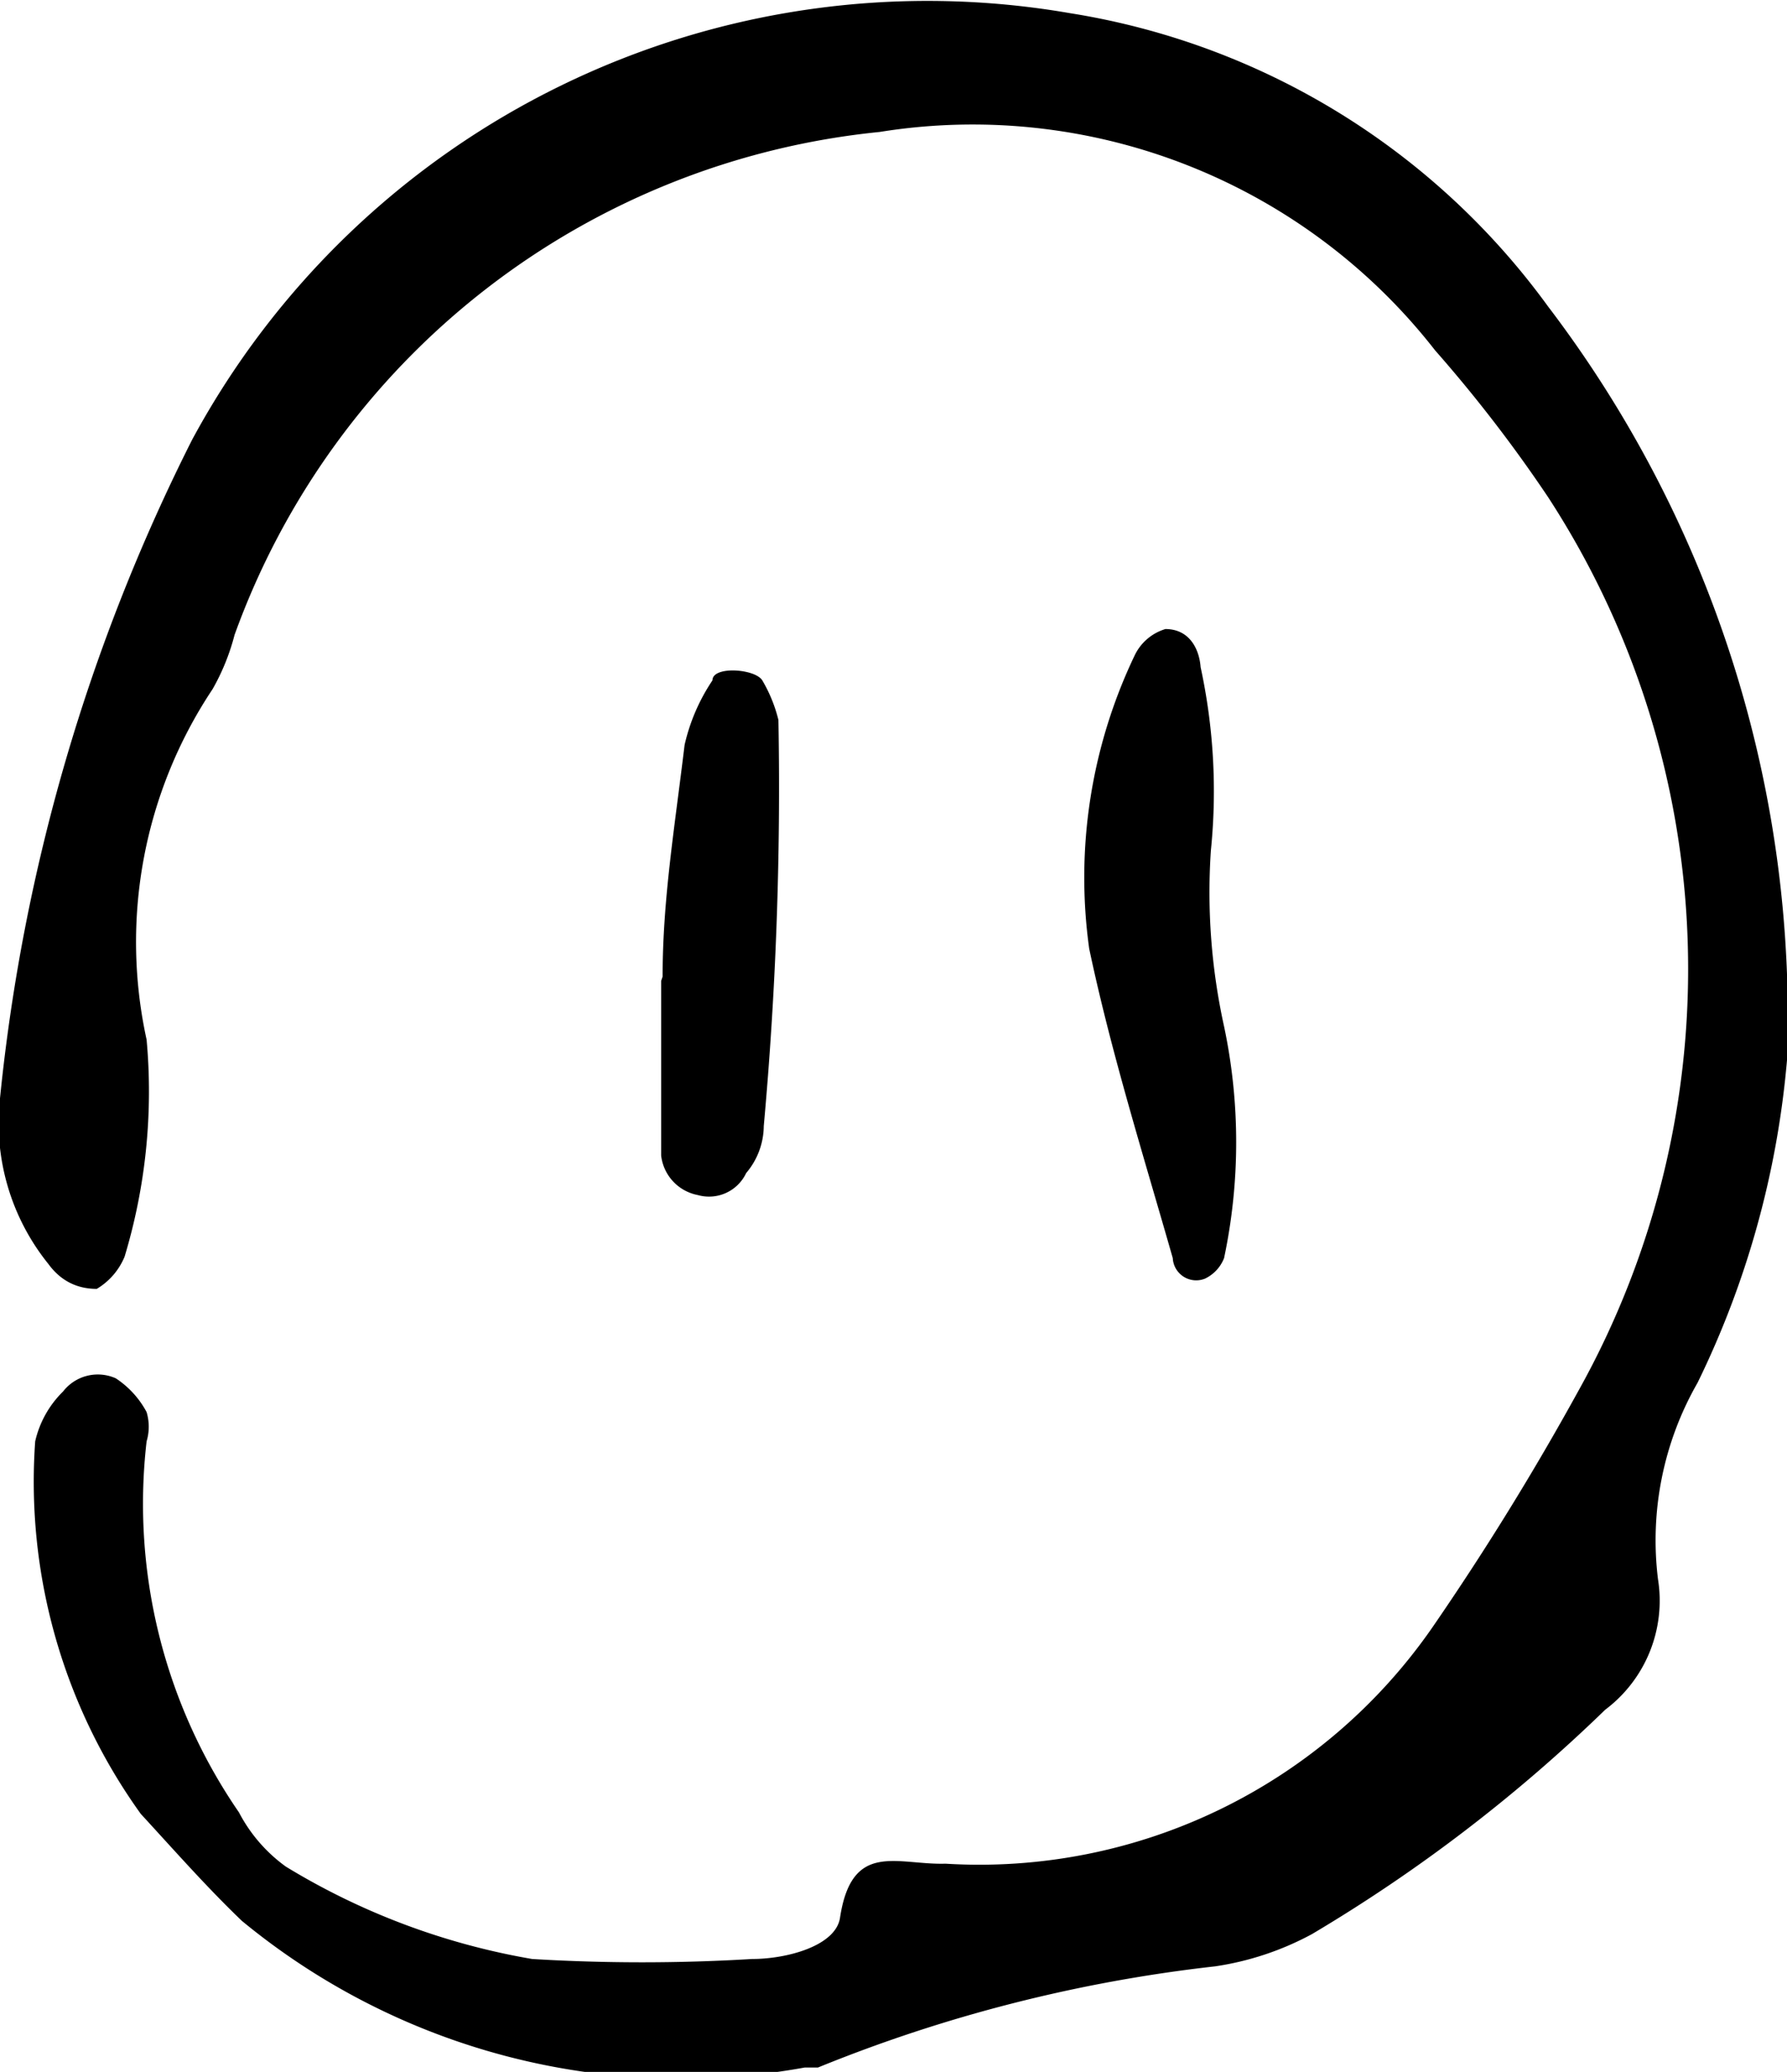 <svg xmlns="http://www.w3.org/2000/svg" viewBox="0 0 12.19 14.13"><g id="Layer_2" data-name="Layer 2"><g id="Layer_1-2" data-name="Layer 1"><path d="M1,7.09A3.9,3.9,0,0,1,.85,8.57a.46.46,0,0,1-.19.22c-.14,0-.25-.06-.33-.17A1.53,1.53,0,0,1,0,7.49,12.81,12.81,0,0,1,1.31,3,5.7,5.7,0,0,1,7.3.09a5,5,0,0,1,3.26,2,8,8,0,0,1,1.63,5.14,6.22,6.22,0,0,1-.61,2.2,2.16,2.16,0,0,0-.27,1.34.93.93,0,0,1-.36.89,10.74,10.74,0,0,1-2,1.53,2,2,0,0,1-.66.22,10.19,10.19,0,0,0-2.71.69l-.09,0a4.71,4.71,0,0,1-3.84-1c-.24-.23-.46-.48-.69-.73A3.88,3.88,0,0,1,.24,9.83a.69.69,0,0,1,.19-.34A.3.3,0,0,1,.79,9.4.63.63,0,0,1,1,9.63a.35.35,0,0,1,0,.2,3.71,3.71,0,0,0,.63,2.53,1.06,1.06,0,0,0,.32.37,4.77,4.77,0,0,0,1.68.63,12.48,12.48,0,0,0,1.5,0c.24,0,.57-.09.6-.28.08-.53.39-.36.72-.37A3.76,3.76,0,0,0,9.77,11.1a18.93,18.93,0,0,0,1-1.62,5.9,5.9,0,0,0-.21-6.09,9.63,9.63,0,0,0-.77-1A4,4,0,0,0,6,.9,5.23,5.23,0,0,0,1.6,4.33a1.51,1.51,0,0,1-.15.37A3.11,3.11,0,0,0,1,7.09Z"/><path d="M8.26,5.8A4.25,4.25,0,0,0,8.35,7a3.82,3.82,0,0,1,0,1.58.26.26,0,0,1-.13.14A.16.16,0,0,1,8,8.58c-.2-.7-.42-1.4-.57-2.11a3.51,3.51,0,0,1,.31-2,.34.34,0,0,1,.21-.18c.16,0,.23.13.24.26A4,4,0,0,1,8.26,5.8Z"/><path d="M4.52,6.66c0-.52.08-1,.15-1.58a1.31,1.31,0,0,1,.19-.44c0-.1.29-.08.34,0a1,1,0,0,1,.11.27,25.55,25.55,0,0,1-.1,2.77A.5.5,0,0,1,5.09,8a.28.28,0,0,1-.33.15.31.31,0,0,1-.25-.27c0-.23,0-.46,0-.69s0-.33,0-.5Z"/></g></g></svg>